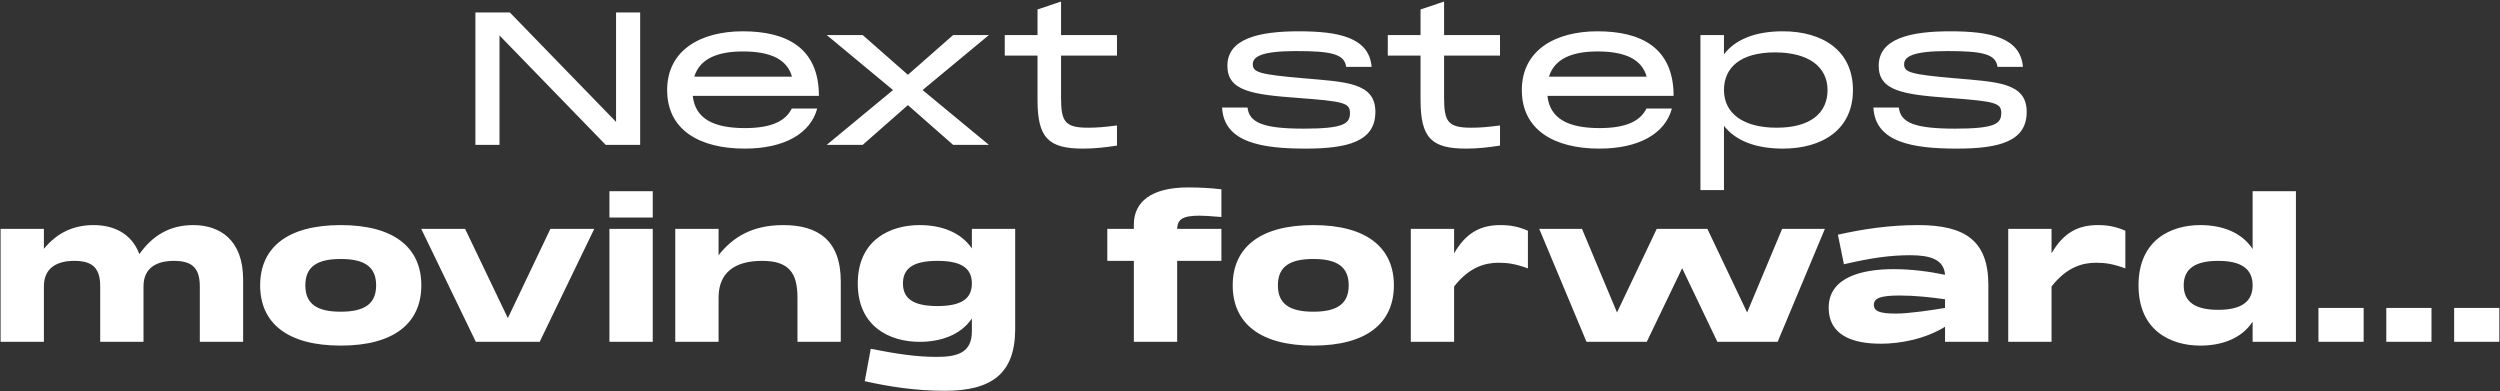 <svg xmlns="http://www.w3.org/2000/svg" width="863" height="135" viewBox="0 0 863 135" fill="none"><rect x="0" y="0" width="863" height="135" fill="#333333" stroke="none"/><path d="M212.664 42.07L176.004 4.305H164.109V50H172.429V12.235L209.089 50H220.984V4.305H212.664V42.07ZM257.143 44.215C246.288 44.215 239.983 40.965 239.138 33.1H282.688C282.688 16.2 271.118 10.805 256.428 10.805C241.868 10.805 230.298 17.305 230.298 31.085C230.298 44.865 241.478 51.3 257.078 51.3C270.663 51.3 279.763 46.165 282.103 37.455H273.328C271.313 41.485 266.893 44.215 257.143 44.215ZM256.428 17.76C265.918 17.76 271.703 20.425 273.393 26.47H239.658C241.543 20.36 247.523 17.76 256.428 17.76ZM297.811 50L313.411 36.285L329.011 50H341.361L318.481 31.085L341.361 12.105H329.011L313.411 25.82L297.811 12.105H285.396L308.276 31.085L285.396 50H297.811ZM385.581 12.105H366.276V0.535L358.151 3.265V12.105H346.841V19.19H358.151V34.465C358.151 47.53 361.856 51.3 373.816 51.3C377.846 51.3 381.291 50.91 385.581 50.26V43.305C381.096 43.89 378.561 44.085 375.636 44.085C367.706 44.085 366.276 42.07 366.276 33.815V19.19H385.581V12.105ZM421.871 37.13C422.456 49.22 435.651 51.3 450.666 51.3C465.421 51.3 474.781 48.765 474.781 38.625C474.781 28.42 464.511 28.29 449.691 26.99C434.741 25.69 432.466 24.975 432.466 22.18C432.466 19.515 435.586 17.63 447.416 17.63C459.441 17.63 464.121 18.605 464.706 23.09H473.481C472.636 12.885 462.041 10.805 448.326 10.805C434.546 10.805 423.691 13.34 423.691 22.7C423.691 31.41 432.141 32.645 448.196 33.815C463.861 34.985 466.006 35.505 466.006 39.015C466.006 42.72 463.796 44.41 450.016 44.41C436.041 44.41 431.231 42.33 430.646 37.13H421.871ZM517.803 12.105H498.498V0.535L490.373 3.265V12.105H479.063V19.19H490.373V34.465C490.373 47.53 494.078 51.3 506.038 51.3C510.068 51.3 513.513 50.91 517.803 50.26V43.305C513.318 43.89 510.783 44.085 507.858 44.085C499.928 44.085 498.498 42.07 498.498 33.815V19.19H517.803V12.105ZM552.182 44.215C541.327 44.215 535.022 40.965 534.177 33.1H577.727C577.727 16.2 566.157 10.805 551.467 10.805C536.907 10.805 525.337 17.305 525.337 31.085C525.337 44.865 536.517 51.3 552.117 51.3C565.702 51.3 574.802 46.165 577.142 37.455H568.367C566.352 41.485 561.932 44.215 552.182 44.215ZM551.467 17.76C560.957 17.76 566.742 20.425 568.432 26.47H534.697C536.582 20.36 542.562 17.76 551.467 17.76ZM615.46 10.805C605.71 10.805 598.95 13.73 595.115 18.735V12.105H586.99V65.6H595.115V43.435C598.95 48.375 605.71 51.3 615.46 51.3C628.98 51.3 639.64 44.8 639.64 31.085C639.64 17.305 628.98 10.805 615.46 10.805ZM613.315 44.085C601.68 44.085 595.115 39.08 595.115 31.085C595.115 23.09 601.095 18.085 612.73 18.085C624.365 18.085 630.865 23.09 630.865 31.085C630.865 39.08 624.885 44.085 613.315 44.085ZM646.705 37.13C647.29 49.22 660.485 51.3 675.5 51.3C690.255 51.3 699.615 48.765 699.615 38.625C699.615 28.42 689.345 28.29 674.525 26.99C659.575 25.69 657.3 24.975 657.3 22.18C657.3 19.515 660.42 17.63 672.25 17.63C684.275 17.63 688.955 18.605 689.54 23.09H698.315C697.47 12.885 686.875 10.805 673.16 10.805C659.38 10.805 648.525 13.34 648.525 22.7C648.525 31.41 656.975 32.645 673.03 33.815C688.695 34.985 690.84 35.505 690.84 39.015C690.84 42.72 688.63 44.41 674.85 44.41C660.875 44.41 656.065 42.33 655.48 37.13H646.705ZM66.7 77.7C58.25 77.7 52.465 81.6 48.11 87.71C45.445 80.56 39.205 77.7 32.315 77.7C24.775 77.7 19.315 80.82 15.155 85.89V79H0.205V118H15.155V98.825C15.155 92.26 19.965 90.05 25.62 90.05C31.665 90.05 34.59 92.26 34.59 98.825V118H49.54V98.825C49.54 92.26 54.35 90.05 60.005 90.05C66.05 90.05 68.975 92.26 68.975 98.825V118H83.925V96.485C83.925 82.835 75.93 77.7 66.7 77.7ZM117.623 119.3C136.148 119.3 145.443 111.435 145.443 98.5C145.443 85.565 136.148 77.7 117.623 77.7C99.098 77.7 89.803 85.565 89.803 98.5C89.803 111.435 99.098 119.3 117.623 119.3ZM117.623 107.6C109.368 107.6 105.403 104.87 105.403 98.5C105.403 92.13 109.368 89.4 117.623 89.4C125.878 89.4 129.843 92.13 129.843 98.5C129.843 104.87 125.878 107.6 117.623 107.6ZM175.309 109.81L160.554 79H145.409L164.259 118H186.294L205.144 79H189.999L175.309 109.81ZM210.376 75.1H225.326V66H210.376V75.1ZM210.376 118H225.326V79H210.376V118ZM270.41 77.7C259.49 77.7 252.86 81.99 248.05 88.1V79H233.1V118H248.05V102.725C248.05 94.21 253.51 90.05 263.065 90.05C272.36 90.05 275.285 94.21 275.285 102.725V118H290.235V97.135C290.235 82.835 282.24 77.7 270.41 77.7ZM335.492 85.76C331.527 79.91 324.507 77.7 317.422 77.7C307.347 77.7 296.102 82.77 296.102 97.85C296.102 112.93 307.347 118 317.422 118C324.507 118 331.527 115.79 335.492 109.94V114.425C335.492 121.705 330.552 123.2 323.402 123.2C316.447 123.2 309.817 122.225 300.587 120.405L298.507 131.585C306.957 133.47 316.057 134.9 326.197 134.9C342.512 134.9 350.312 128.79 350.442 113.905V79H335.492V85.76ZM323.597 105.65C315.017 105.65 311.702 102.92 311.702 97.85C311.702 92.78 315.017 90.05 323.597 90.05C332.177 90.05 335.492 92.78 335.492 97.85C335.492 102.92 332.177 105.65 323.597 105.65ZM414.09 74.45C415.845 74.45 417.275 74.58 421.63 74.905V65.35C417.86 64.895 413.96 64.7 410.125 64.7C397.385 64.7 391.405 69.705 391.405 77.505V79H382.24V90.05H391.405V118H406.355V90.05H421.63V79H406.355C406.485 75.815 408.045 74.45 414.09 74.45ZM453.351 119.3C471.876 119.3 481.171 111.435 481.171 98.5C481.171 85.565 471.876 77.7 453.351 77.7C434.826 77.7 425.531 85.565 425.531 98.5C425.531 111.435 434.826 119.3 453.351 119.3ZM453.351 107.6C445.096 107.6 441.131 104.87 441.131 98.5C441.131 92.13 445.096 89.4 453.351 89.4C461.606 89.4 465.571 92.13 465.571 98.5C465.571 104.87 461.606 107.6 453.351 107.6ZM517.946 77.7C511.056 77.7 506.051 80.365 501.956 87.45V79H487.006V118H501.956V98.89C507.351 92 512.876 90.7 517.361 90.7C520.546 90.7 523.146 91.09 527.436 92.65V79.65C524.251 78.285 521.586 77.7 517.946 77.7ZM603.106 107.86L589.391 79H571.906L558.191 107.86L546.101 79H531.346L547.661 118H568.461L580.681 92.585L592.836 118H613.636L629.951 79H615.196L603.106 107.86ZM662.133 77.7C651.993 77.7 642.893 79.13 634.443 81.015L636.523 91.22C645.753 89.075 652.383 88.1 659.338 88.1C666.163 88.1 671.038 89.465 671.428 94.86C666.358 93.82 660.313 92.91 653.683 92.91C642.958 92.91 631.258 95.575 631.258 106.235C631.258 115.465 639.058 118.65 649.263 118.65C655.893 118.65 664.473 117.09 671.428 112.8V118H686.378V98.045C686.248 83.16 678.448 77.7 662.133 77.7ZM654.398 108.25C648.808 108.25 646.858 107.405 646.858 105.195C646.858 102.855 649.328 102.01 655.893 102.01C660.898 102.01 666.423 102.595 671.428 103.31V106.3C667.138 107.015 659.078 108.25 654.398 108.25ZM724.182 77.7C717.292 77.7 712.287 80.365 708.192 87.45V79H693.242V118H708.192V98.89C713.587 92 719.112 90.7 723.597 90.7C726.782 90.7 729.382 91.09 733.672 92.65V79.65C730.487 78.285 727.822 77.7 724.182 77.7ZM777.606 85.955C773.641 79.91 766.621 77.7 759.536 77.7C749.461 77.7 738.216 82.77 738.216 98.5C738.216 114.23 749.461 119.3 759.536 119.3C766.621 119.3 773.641 117.09 777.606 111.045V118H792.556V66H777.606V85.955ZM765.711 106.95C757.781 106.95 753.816 104.22 753.816 98.5C753.816 92.78 757.781 90.05 765.711 90.05C773.641 90.05 777.606 92.78 777.606 98.5C777.606 104.22 773.641 106.95 765.711 106.95ZM800.327 118H815.927V106.3H800.327V118ZM823.75 118H839.35V106.3H823.75V118ZM847.172 118H862.772V106.3H847.172V118Z" fill="white"></path></svg>